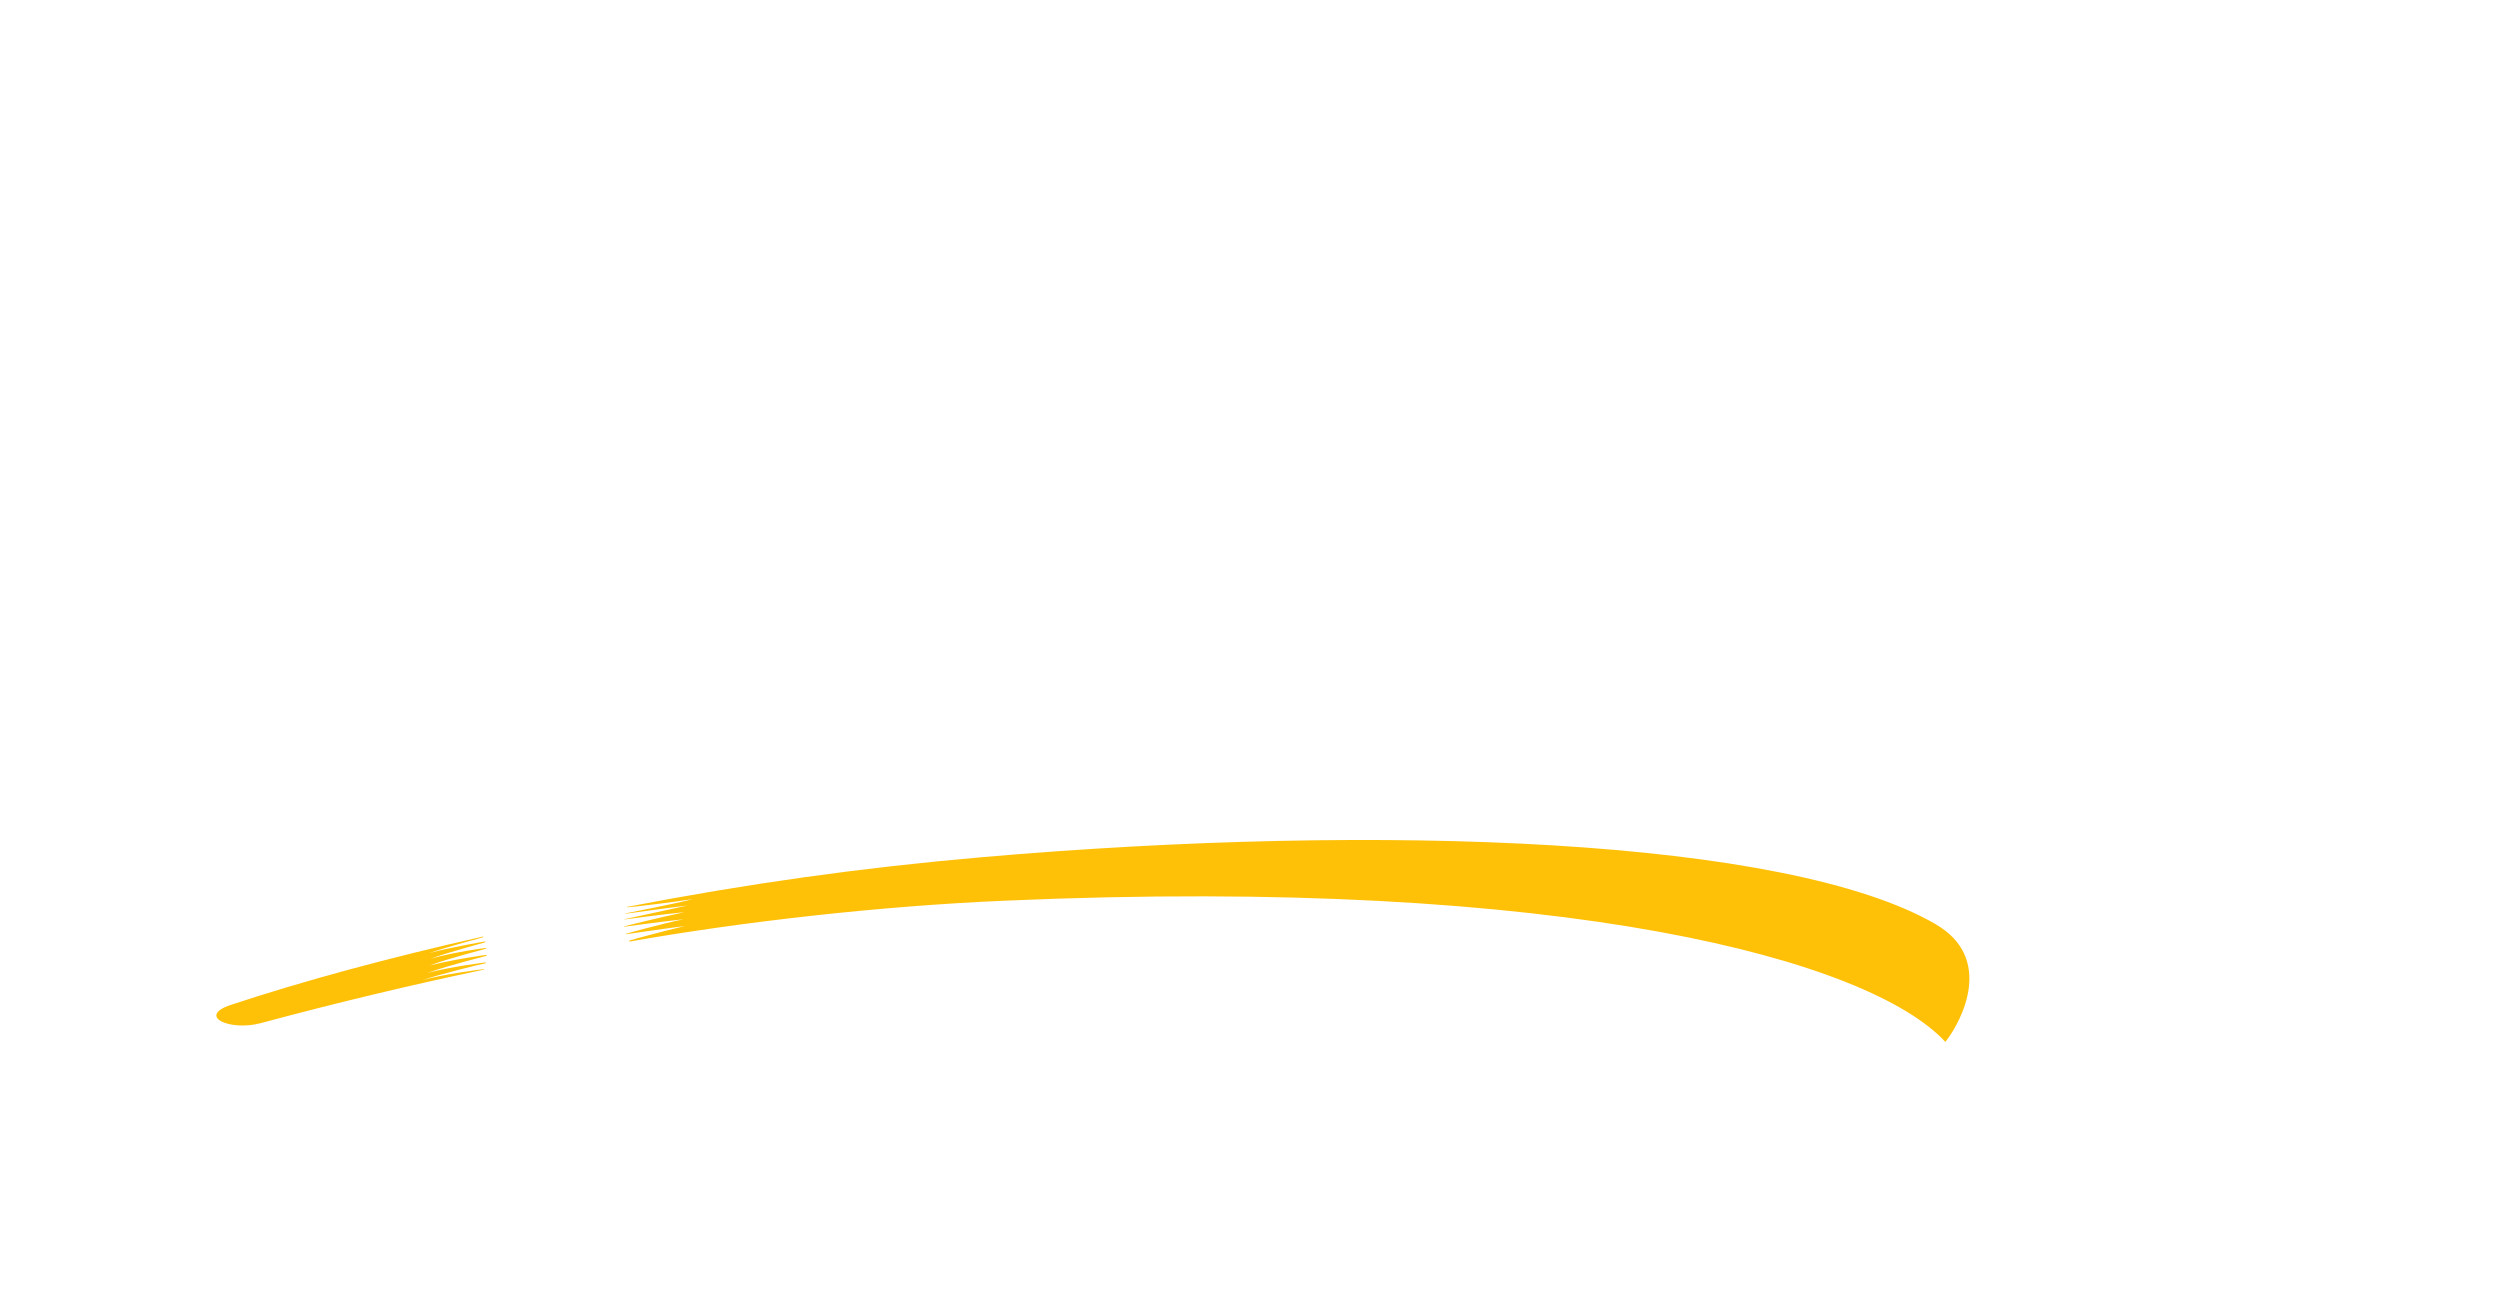 <svg viewBox="0 0 95 34" height="50"><defs><filter x="-50%" y="-50%" width="200%" height="200%" filterUnits="objectBoundingBox" id="a"><feOffset dy="1" in="SourceAlpha" result="shadowOffsetOuter1"></feOffset><feGaussianBlur stdDeviation="1" in="shadowOffsetOuter1" result="shadowBlurOuter1"></feGaussianBlur><feColorMatrix values="0 0 0 0 0 0 0 0 0 0 0 0 0 0 0 0 0 0 0.257 0" in="shadowBlurOuter1" result="shadowMatrixOuter1"></feColorMatrix><feMerge><feMergeNode in="shadowMatrixOuter1"></feMergeNode><feMergeNode in="SourceGraphic"></feMergeNode></feMerge></filter></defs><g filter="url(#a)" transform="translate(2 1)" fill="none" fill-rule="evenodd"><path d="M71.57 25.127c-5.646-3.288-21.092-3.868-36.23-2.556-4.644.404-8.86.996-13.51 1.89 0 .006-.002.01-.003.016.238-.008 1.776-.198 2.496-.31-.64.173-2.467.52-2.546.54 0 .007-.013.016-.008.016.033 0 1.496-.21 2.355-.314-1 .225-2.39.515-2.392.52 0 .006 0 .006-.002.01 0 .003 1.334-.183 2.28-.277-.872.185-2.288.534-2.288.537v.017c-.002.003 1.298-.183 2.25-.284-.848.174-2.18.548-2.18.55v.018c.002.003 1.397-.205 2.236-.312-.858.204-2.12.547-2.118.557l.008.035c4.322-.76 9.5-1.348 14.26-1.554 21.434-.94 32.922 2.293 35.746 5.368.69-.884 1.813-3.2-.355-4.465zm-55.094.924c0-.01 0-.02.002-.03 0-.006-1.186.15-2.12.41.69-.25 2.08-.618 2.08-.623 0-.012 0-.022-.002-.033 0-.004-1.352.23-2.132.445.8-.277 2.064-.598 2.062-.607 0-.006-.003-.016-.006-.026-3.64.82-6.86 1.696-9.583 2.597-1.312.434-.038 1.01 1.132.695 2.856-.768 5.69-1.446 8.482-2.034 0-.008.003-.014.004-.018-.05-.002-1.635.206-2.353.423.583-.21 2.33-.64 2.412-.646l.008-.032c0-.007-1.404.175-2.23.403.953-.336 2.252-.646 2.254-.653l.005-.037c0-.004-1.22.162-2.163.404.77-.293 2.146-.63 2.146-.64z" fill="#FFC107"></path><path d="M88.62 21.045l-1.685 4.453-1.73-4.453H77.49v2.234h2.027v6.414h2.42V23.28h3.12l-1.228.488 2.502 5.926h1.198l3.398-8.128v-.52H88.62zm-12.53 6.13c-.78 0-1.345.534-1.345 1.27 0 .725.566 1.25 1.346 1.25.766 0 1.322-.525 1.322-1.25 0-.723-.568-1.27-1.32-1.27zm-55.36-3.533c.096-1.84.528-5.894 1.1-9.13.337-1.902 1.013-5.086 1.38-6.875.042-.196.14-.88-.203-1.293-.172-.21-.702-.58-1.25-.815-.01-.007-.025-.012-.04-.016-.72-.285-1.27-.178-1.817.078-.99.464-1.83 1.397-2.438 2.157-1.743 2.182-3.14 5.624-4.02 8.124.33-1.724 1.504-6.752 1.703-8.047.023-.15.182-.58.065-.824-.162-.335-.786-.822-1.228-1.005-.115-.047-.233-.098-.355-.146l-.01-.003c-.663-.224-1.084-.125-1.634.152-.982.496-1.827 1.446-2.408 2.236-1.617 2.193-3.152 6.44-3.956 9.052.1-.63.563-3.61.617-3.93.286-1.694 1.407-8.072 1.634-9.65.023-.15.12-.6.028-.748-.172-.28-.715-.426-1.07-.46-.465-.046-1.326-.082-1.736.107l-.008.003-.01.003s-.002.003-.004.003h-.005c-.002.003-.005.005-.008.006-.026.013-.05.028-.073.042-.964.603-2.562 2.88-3.04 3.694C.965 8.02.563 8.727.093 9.63c-.314.6.215 2.228.853 1.22.823-1.293 2.048-3.05 3.086-4.2-.52 3.398-1.965 14.493-2.176 15.9-.11.733-.665 4.05.673 3.898.03 0 .068-.006.11-.017.433-.11 2.068-.78 2.214-1.402.756-3.226 3.234-11.91 6.732-15.47-.517 2.74-1.29 7.832-1.405 8.846-.182 1.618-.637 4.904.436 4.855.035 0 .074-.004.125-.015.435-.095 2.092-.706 2.244-1.326.716-2.916 3.32-9.715 6.494-12.798-.2 1.074-.275 1.43-.486 2.494-.667 3.36-1.954 10.056-1.99 13.017-.03 2.4 1.067 4.31 3.24 4.926.426.12 1.98.015 1.672-.49-1.01-1.654-1.28-3.513-1.183-5.428zm6.984-2.762c1.382-.284 2.663-1.122 3.893-2.84 1.057-1.478 1.603-2.977 1.996-4.832.084-.395.148-.758.198-1.094.746-.335 1.44-.88 1.985-1.68-.425 2.5-.642 4.196-.72 5.272-.107 1.56.04 2.646.415 3.495.427.975 1.197 1.463 2.07 1.58 1.245.17 2.08-.433 3.076-1.387.143-.136.285-.29.427-.46.637 1.332 1.99 2.12 3.836 1.753 1.383-.273 2.672-1.1 3.917-2.81 1.07-1.47 1.63-2.963 2.038-4.815.084-.385.15-.74.204-1.07.808-.31 1.577-.83 2.176-1.605-.497 2.314-.79 3.856-.89 4.9-.15 1.552-.03 2.647.323 3.522.405 1.004 1.167 1.547 2.044 1.73 1.247.26 2.19-.316 3.13-1.163.165-.147.33-.314.496-.494.575 1.472 1.974 2.38 3.936 2 1.386-.265 2.677-1.083 3.928-2.775 1.077-1.456 1.64-2.938 2.058-4.776.085-.375.15-.72.204-1.04 1.007-.422 1.674-1.18 2.108-2.328.213-.564.07-2.004-.253-1.28-.678 1.52-1.52 2.175-2.418 2.393.244-.146.49-.334.728-.575 0-.966-.184-1.557-.363-1.967-.592-1.36-1.977-1.286-2.315-1.146.01-.83-.385-1.338-1.74-1.096-.79.14-1.586.45-2.242.943-1.22.917-2.298 2.464-2.835 3.768-.57 1.382-.974 2.742-1.145 4.157-.09.736-.09 1.6.023 2.4-.118.12-.24.232-.368.337-.372.31-.983.685-1.42.62-.897-.136-.774-1.74-.745-2.363.062-1.315.515-3.165.702-4.16.16-.857.72-3.61 1.624-7.055 3.832-.226 7.05.243 9.023.663.765.164 1.68.427 2.637.795 2.357.998 2.277 4.203 2.014 6.096-.587 4.244-2.145 7.323-2.177 7.875-.01.187-.06.784.327 1.258.196.24.65.633 1.21.976.754.446 1.276.454 1.778.32 1.187-.328 5.57-4.232 8.068-8.31 1.365-2.25 2.26-4.755 2.256-5.595-.006-.953-3.665-.69-3.762.752-.164 2.33-1.43 5.195-3.234 7.418-1.223 1.502-2.563 2.722-3.563 3.217.955-2.682 2.163-6.678 2.426-10.48.09-1.258.023-3.124-.765-4.302-1.358-2.03-5.397-3.003-10.598-2.982-1.724 0-3.48.116-5.15.31.32-1.363.535-2.197.568-2.367.063-.317-.48-.45-1.547-.42-1.097.03-1.834.198-2.02.954-.218.898-.4 1.585-.592 2.394-.496.1-.973.203-1.425.312-1.226.294-2.035.538-2.79.863-.705.248-1.206 1.992-.58 1.768 1.454-.517 2.69-.82 4.13-1.076l.263-.042c-.07.32-.13.597-.165.75-.72 3.19-2.363 4.376-3.69 4.626.254-.15.51-.346.762-.6-.017-.913-.196-1.478-.37-1.876-.597-1.366-1.982-1.286-2.32-1.145.008-.834-.39-1.346-1.745-1.098-.788.144-1.583.457-2.237.956-1.217.927-2.287 2.49-2.82 3.803-.565 1.392-.962 2.763-1.128 4.19-.097.833-.08 1.83.082 2.715-.088.094-.18.185-.273.273-.36.336-.958.756-1.393.722-.892-.07-.813-1.683-.8-2.307.028-1.32.43-3.134.59-4.14.307-2.024 2.16-11.295 2.264-11.85.055-.324-.488-.418-1.545-.31-1.087.112-1.812.332-1.976 1.1-.493 2.322-.79 4.12-1.125 5.875-.755 2.41-2.01 3.47-3.094 3.804.21-.135.42-.3.624-.507-.018-.948-.206-1.53-.387-1.935-.61-1.362-1.994-1.27-2.33-1.127 0-.834-.4-1.343-1.755-1.084-.787.15-1.58.47-2.23.973-1.208.936-2.264 2.507-2.786 3.825-.552 1.397-.938 2.772-1.09 4.198-.128 1.18-.027 2.688.39 3.732.594 1.482 2.006 2.385 3.968 1.982zm33.806-7.732c.445-1.372.85-2.15 1.596-3.022.567-.665 1.457-.974 1.827-.94-.23.353-.06.577.3.65.4.085.744.343.868 1.007-.555-.352-1.202 1.69-.445 1.807.7.108 1.505.057 2.276-.175-.614.32-1.292.492-1.95.533-.276 1.572-.82 3.023-1.53 4.043-.976 1.4-2.033 1.988-2.68 1.506-1-.74-1.117-2.768-.26-5.408zm-17.408-.245c.44-1.383.842-2.166 1.583-3.048.565-.67 1.454-.987 1.824-.952-.23.354-.06.58.3.654.375.076.7.306.845.876-.49-.163-1.05 1.77-.345 1.87.628.092 1.332.068 2.034-.098-.567.282-1.167.427-1.76.46-.264 1.614-.808 3.11-1.527 4.157-.97 1.412-2.024 2.007-2.674 1.525-1.002-.742-1.127-2.783-.28-5.444zm-17.243.2c.427-1.386.822-2.173 1.556-3.06.56-.676 1.445-1 1.816-.967-.225.356-.053.58.307.65.38.076.708.308.855.893-.44-.036-1.23 1.735-.356 1.866.693.105 1.456.063 2.195-.164-.607.33-1.258.495-1.898.528-.253 1.61-.782 3.1-1.49 4.148-.956 1.42-2.006 2.023-2.66 1.546-1.008-.734-1.15-2.774-.328-5.44z" fill="#FFF"></path></g></svg>